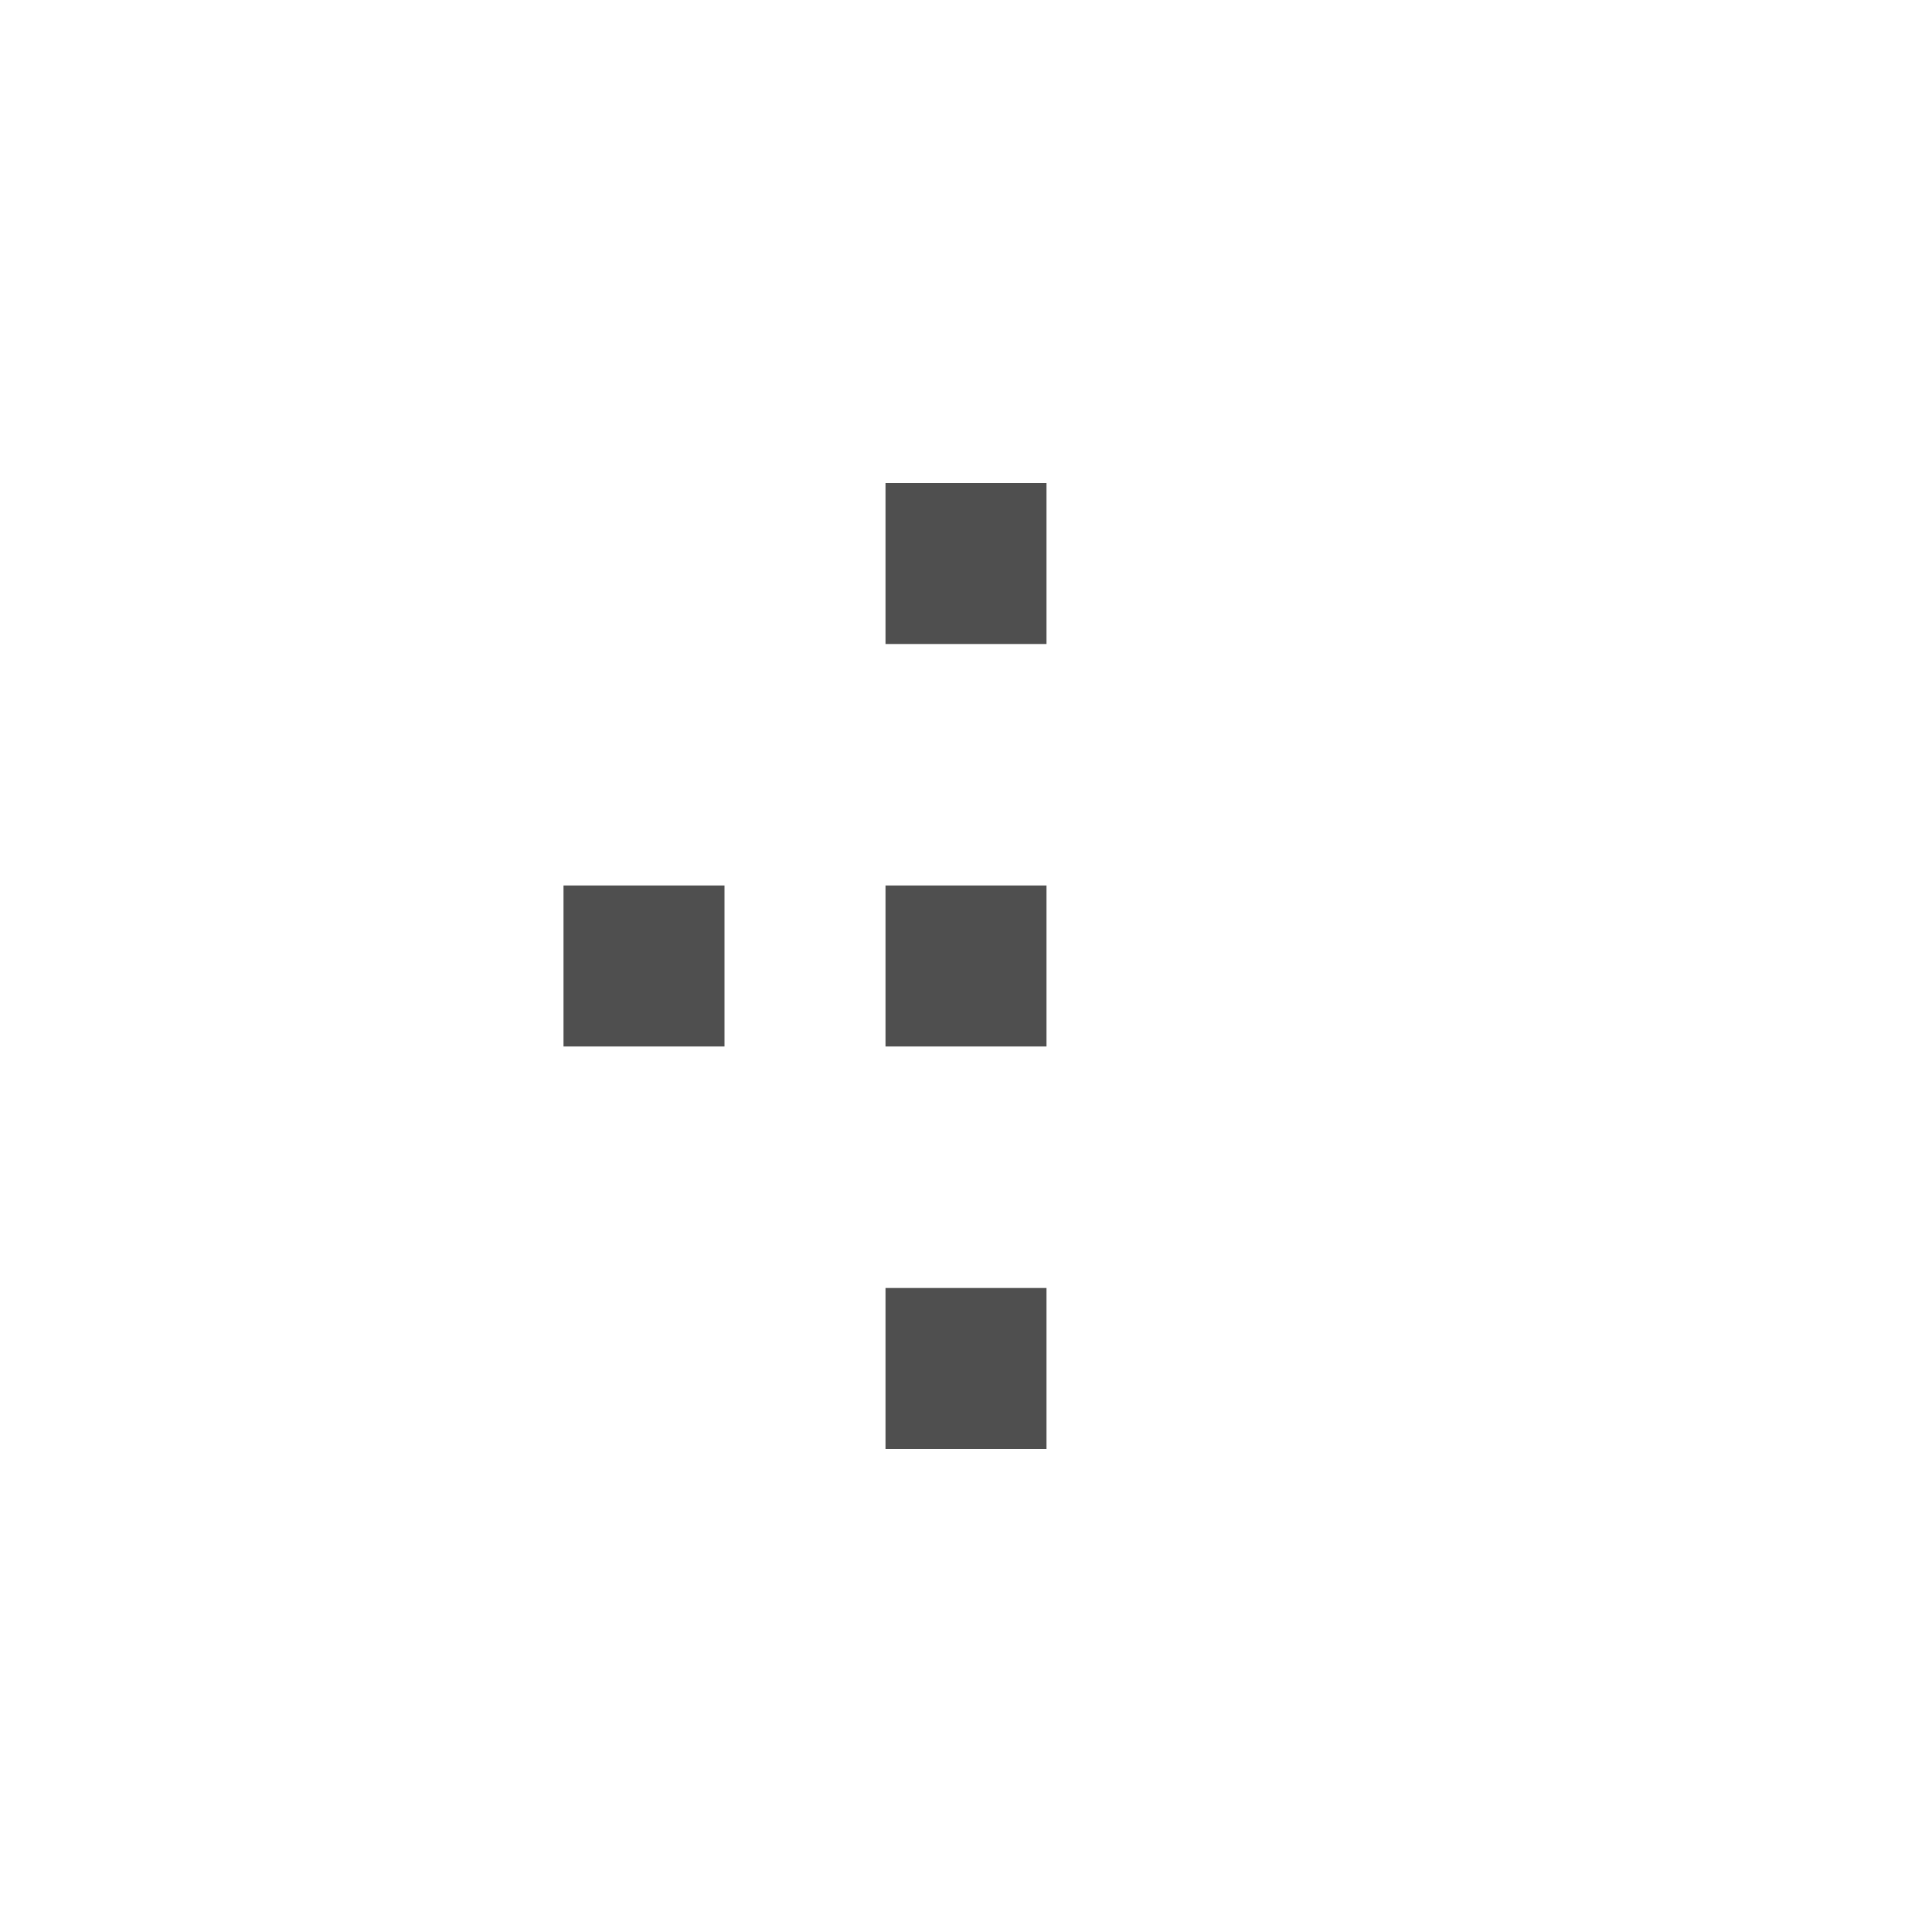 <svg xmlns="http://www.w3.org/2000/svg" viewBox="0 0 24 24">
    <path d="M10 5v2h2V5h-2zm-4 5v2h2v-2H6zm4 0v2h2v-2h-2zm0 5v2h2v-2h-2z" style="fill:currentColor;fill-opacity:1;stroke:none;color:#050505;opacity:.7" transform="translate(1 1)"/>
</svg>
